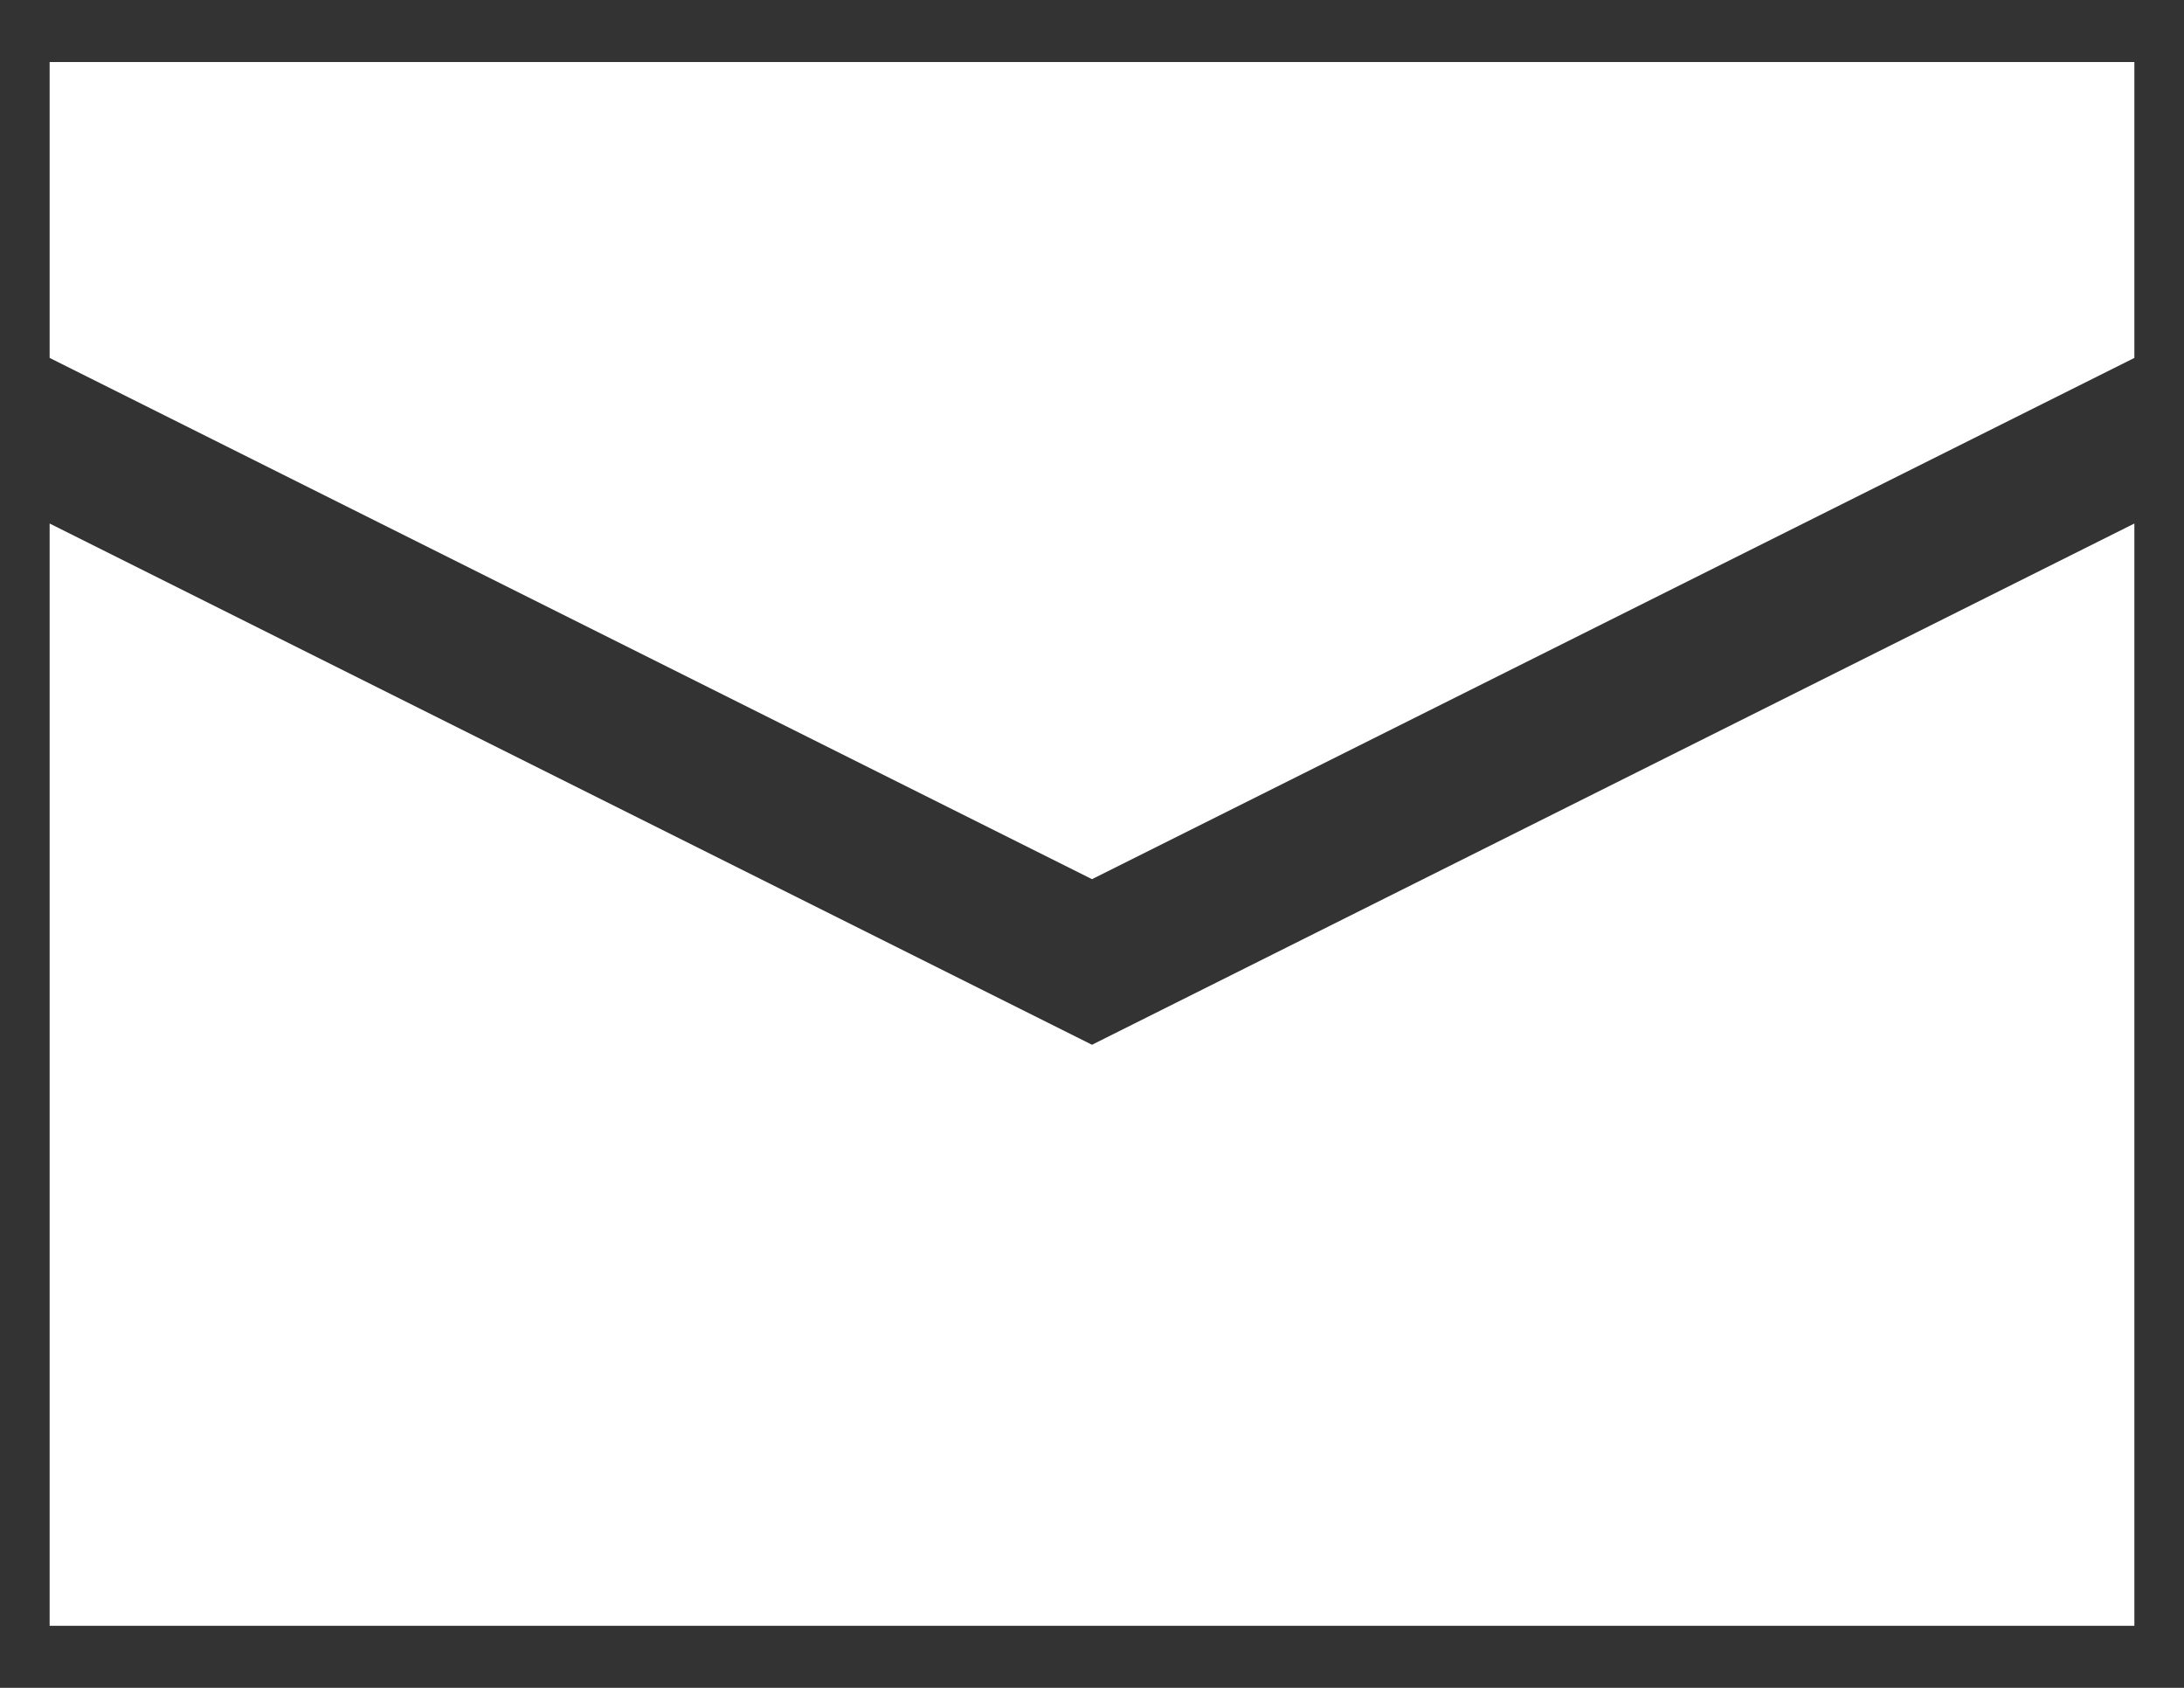 <?xml version="1.0" encoding="UTF-8"?> <svg xmlns="http://www.w3.org/2000/svg" width="22" height="17" viewBox="0 0 22 17" fill="none"><rect x="0" y="0" width="22" height="17" fill="#333333" stroke="none"/><path d="M0.5 0.625V3.605L11 8.855L21.5 3.605V0.625H0.5ZM0.5 5.273V16.375H21.5V5.273L11 10.523L0.5 5.273Z" fill="white"></path></svg> 